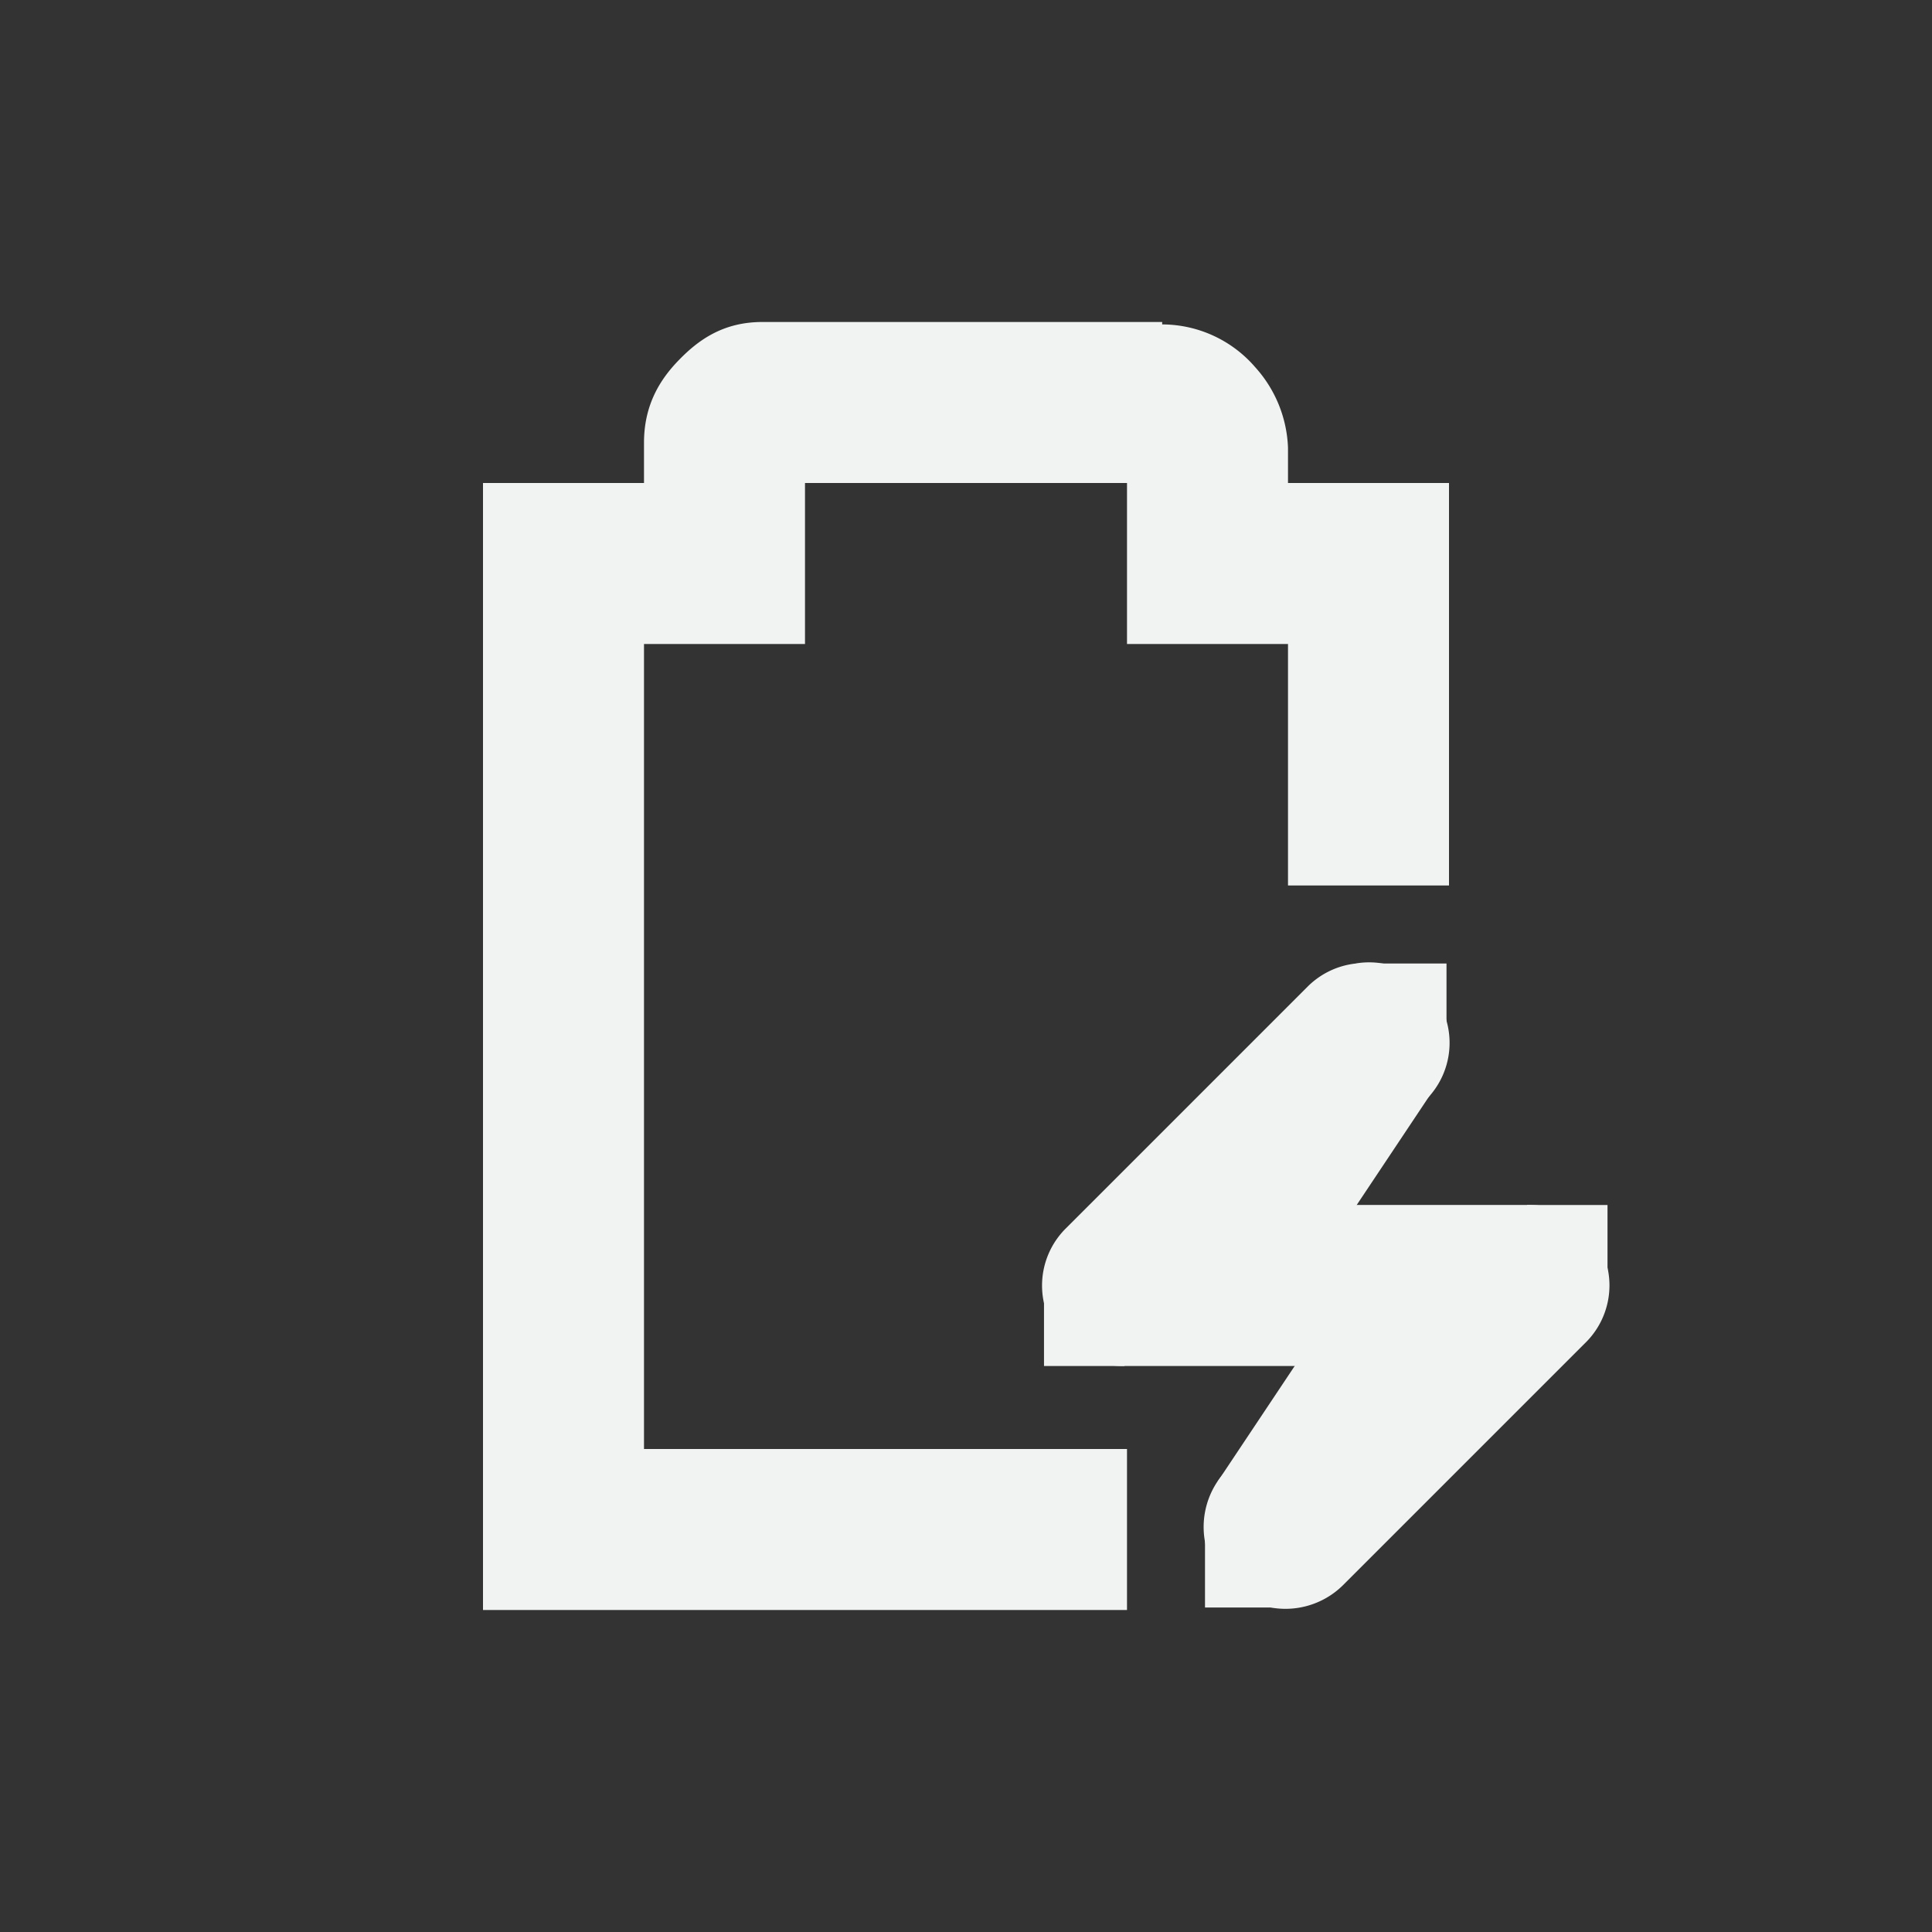 <svg xmlns="http://www.w3.org/2000/svg" viewBox="-4 -4 24 24">
    <rect x="-4" y="-4" width="24" height="24" fill="#333333" stroke="none"/>
    <g color="#f1f2f2" fill="#f1f2f2">
        <path style="line-height:normal;-inkscape-font-specification:Sans;text-indent:0;text-align:start;text-decoration-line:none;text-transform:none;marker:none" d="M5.469 0c-.49 0-.797.228-1.032.469C4.202.709 4 1.027 4 1.5V2H2v14h8v-2H4V4h2V2h4v2h2v3h2V2h-2v-.437a1.576 1.576 0 0 0-.406-1A1.53 1.53 0 0 0 10.437.03V0H5.47z" font-weight="400" font-family="Sans" overflow="visible"/>
        <path style="line-height:normal;-inkscape-font-specification:Sans;text-indent:0;text-align:start;text-decoration-line:none;text-transform:none;marker:none" d="M12.844 7.969a1 1 0 0 0-.594.281l-3 3a1 1 0 0 0 .719 1.719h2.562L11.25 14.25a1.016 1.016 0 1 0 1.437 1.438l3-3a1 1 0 0 0-.718-1.72h-2.563l1.281-1.28a1 1 0 0 0-.843-1.72z" font-weight="400" font-family="Sans" overflow="visible"/>
        <path d="M14.969 10.969h1v1h-1zm-6 1h1v1h-1zm4-4h1v1h-1zm-2 7h1v1h-1z" style="marker:none" overflow="visible"/>
        <path style="line-height:normal;-inkscape-font-specification:Sans;text-indent:0;text-align:start;text-decoration-line:none;text-transform:none;marker:none" d="M12.125 8.406l-2 3 1.687 1.125 2-3zm1 3l-2 3 1.687 1.125 2-3z" font-weight="400" font-family="Sans" overflow="visible"/>
    </g>
</svg>
